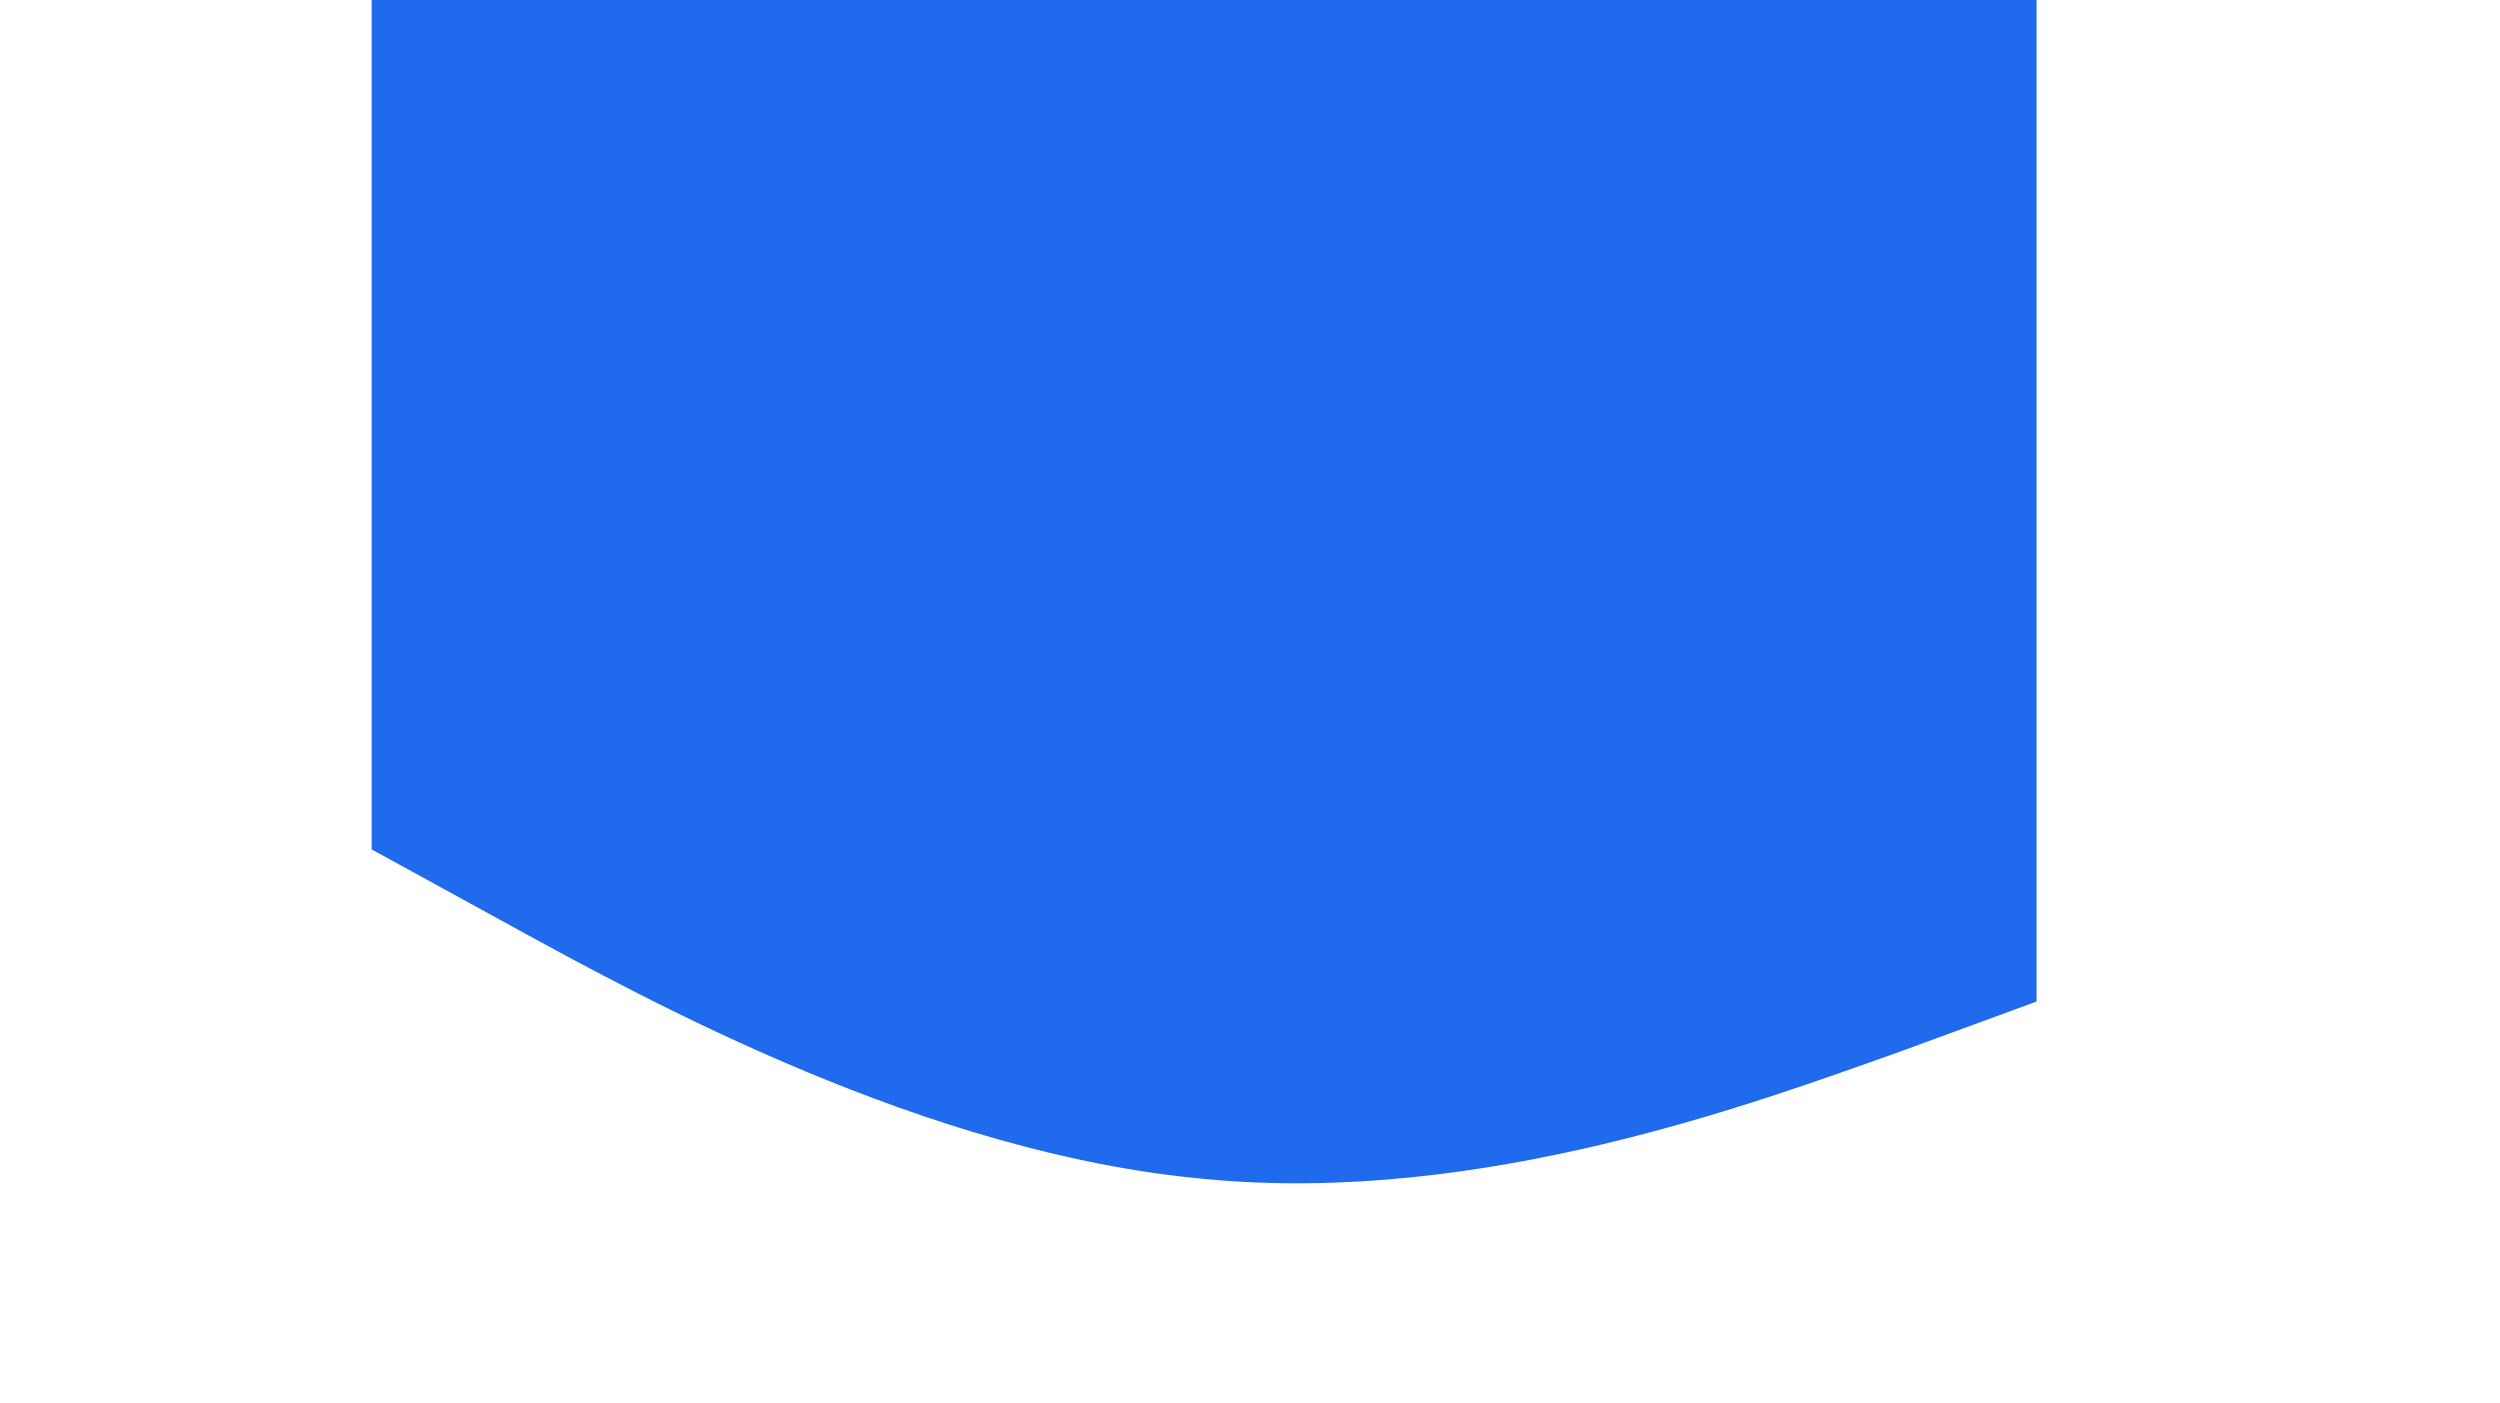 <?xml version="1.0" encoding="UTF-8" standalone="no" ?>
<!DOCTYPE svg PUBLIC "-//W3C//DTD SVG 1.1//EN" "http://www.w3.org/Graphics/SVG/1.1/DTD/svg11.dtd">
<svg xmlns="http://www.w3.org/2000/svg" xmlns:xlink="http://www.w3.org/1999/xlink" version="1.1" width="980" height="550" viewBox="0 0 1080 1080" xml:space="preserve">
<desc>Created with Fabric.js 5.2.4</desc>
<defs>
</defs>
<g transform="matrix(1 0 0 1 540 540)" id="c55a43b8-579e-41a1-bdee-3de2fa42b2b8"  >
<rect style="stroke: none; stroke-width: 1; stroke-dasharray: none; stroke-linecap: butt; stroke-dashoffset: 0; stroke-linejoin: miter; stroke-miterlimit: 4; fill: rgb(255,255,255); fill-rule: nonzero; opacity: 1; visibility: hidden;" vector-effect="non-scaling-stroke"  x="-540" y="-540" rx="0" ry="0" width="1080" height="1080" />
</g>
<g transform="matrix(1 0 0 1 540 540)" id="35933d78-b3ed-45bd-83ed-d1976f06e590"  >
</g>
<g transform="matrix(0.89 0 0 3.66 504.67 372.4)" id="e1a55f07-519e-419b-b569-8525ff86d093"  >
<path style="stroke: rgb(0,0,0); stroke-width: 0; stroke-dasharray: none; stroke-linecap: butt; stroke-dashoffset: 0; stroke-linejoin: miter; stroke-miterlimit: 4; fill: #206aed; fill-rule: nonzero; opacity: 1;" vector-effect="non-scaling-stroke"  transform=" translate(-720, -147.11)" d="M 0 224 L 120 240 C 240 256 480 288 720 293.3 C 960 299 1200 277 1320 266.7 L 1440 256 L 1440 0 L 1320 0 C 1200 0 960 0 720 0 C 480 0 240 0 120 0 L 0 0 Z" stroke-linecap="round" />
</g>
</svg>
